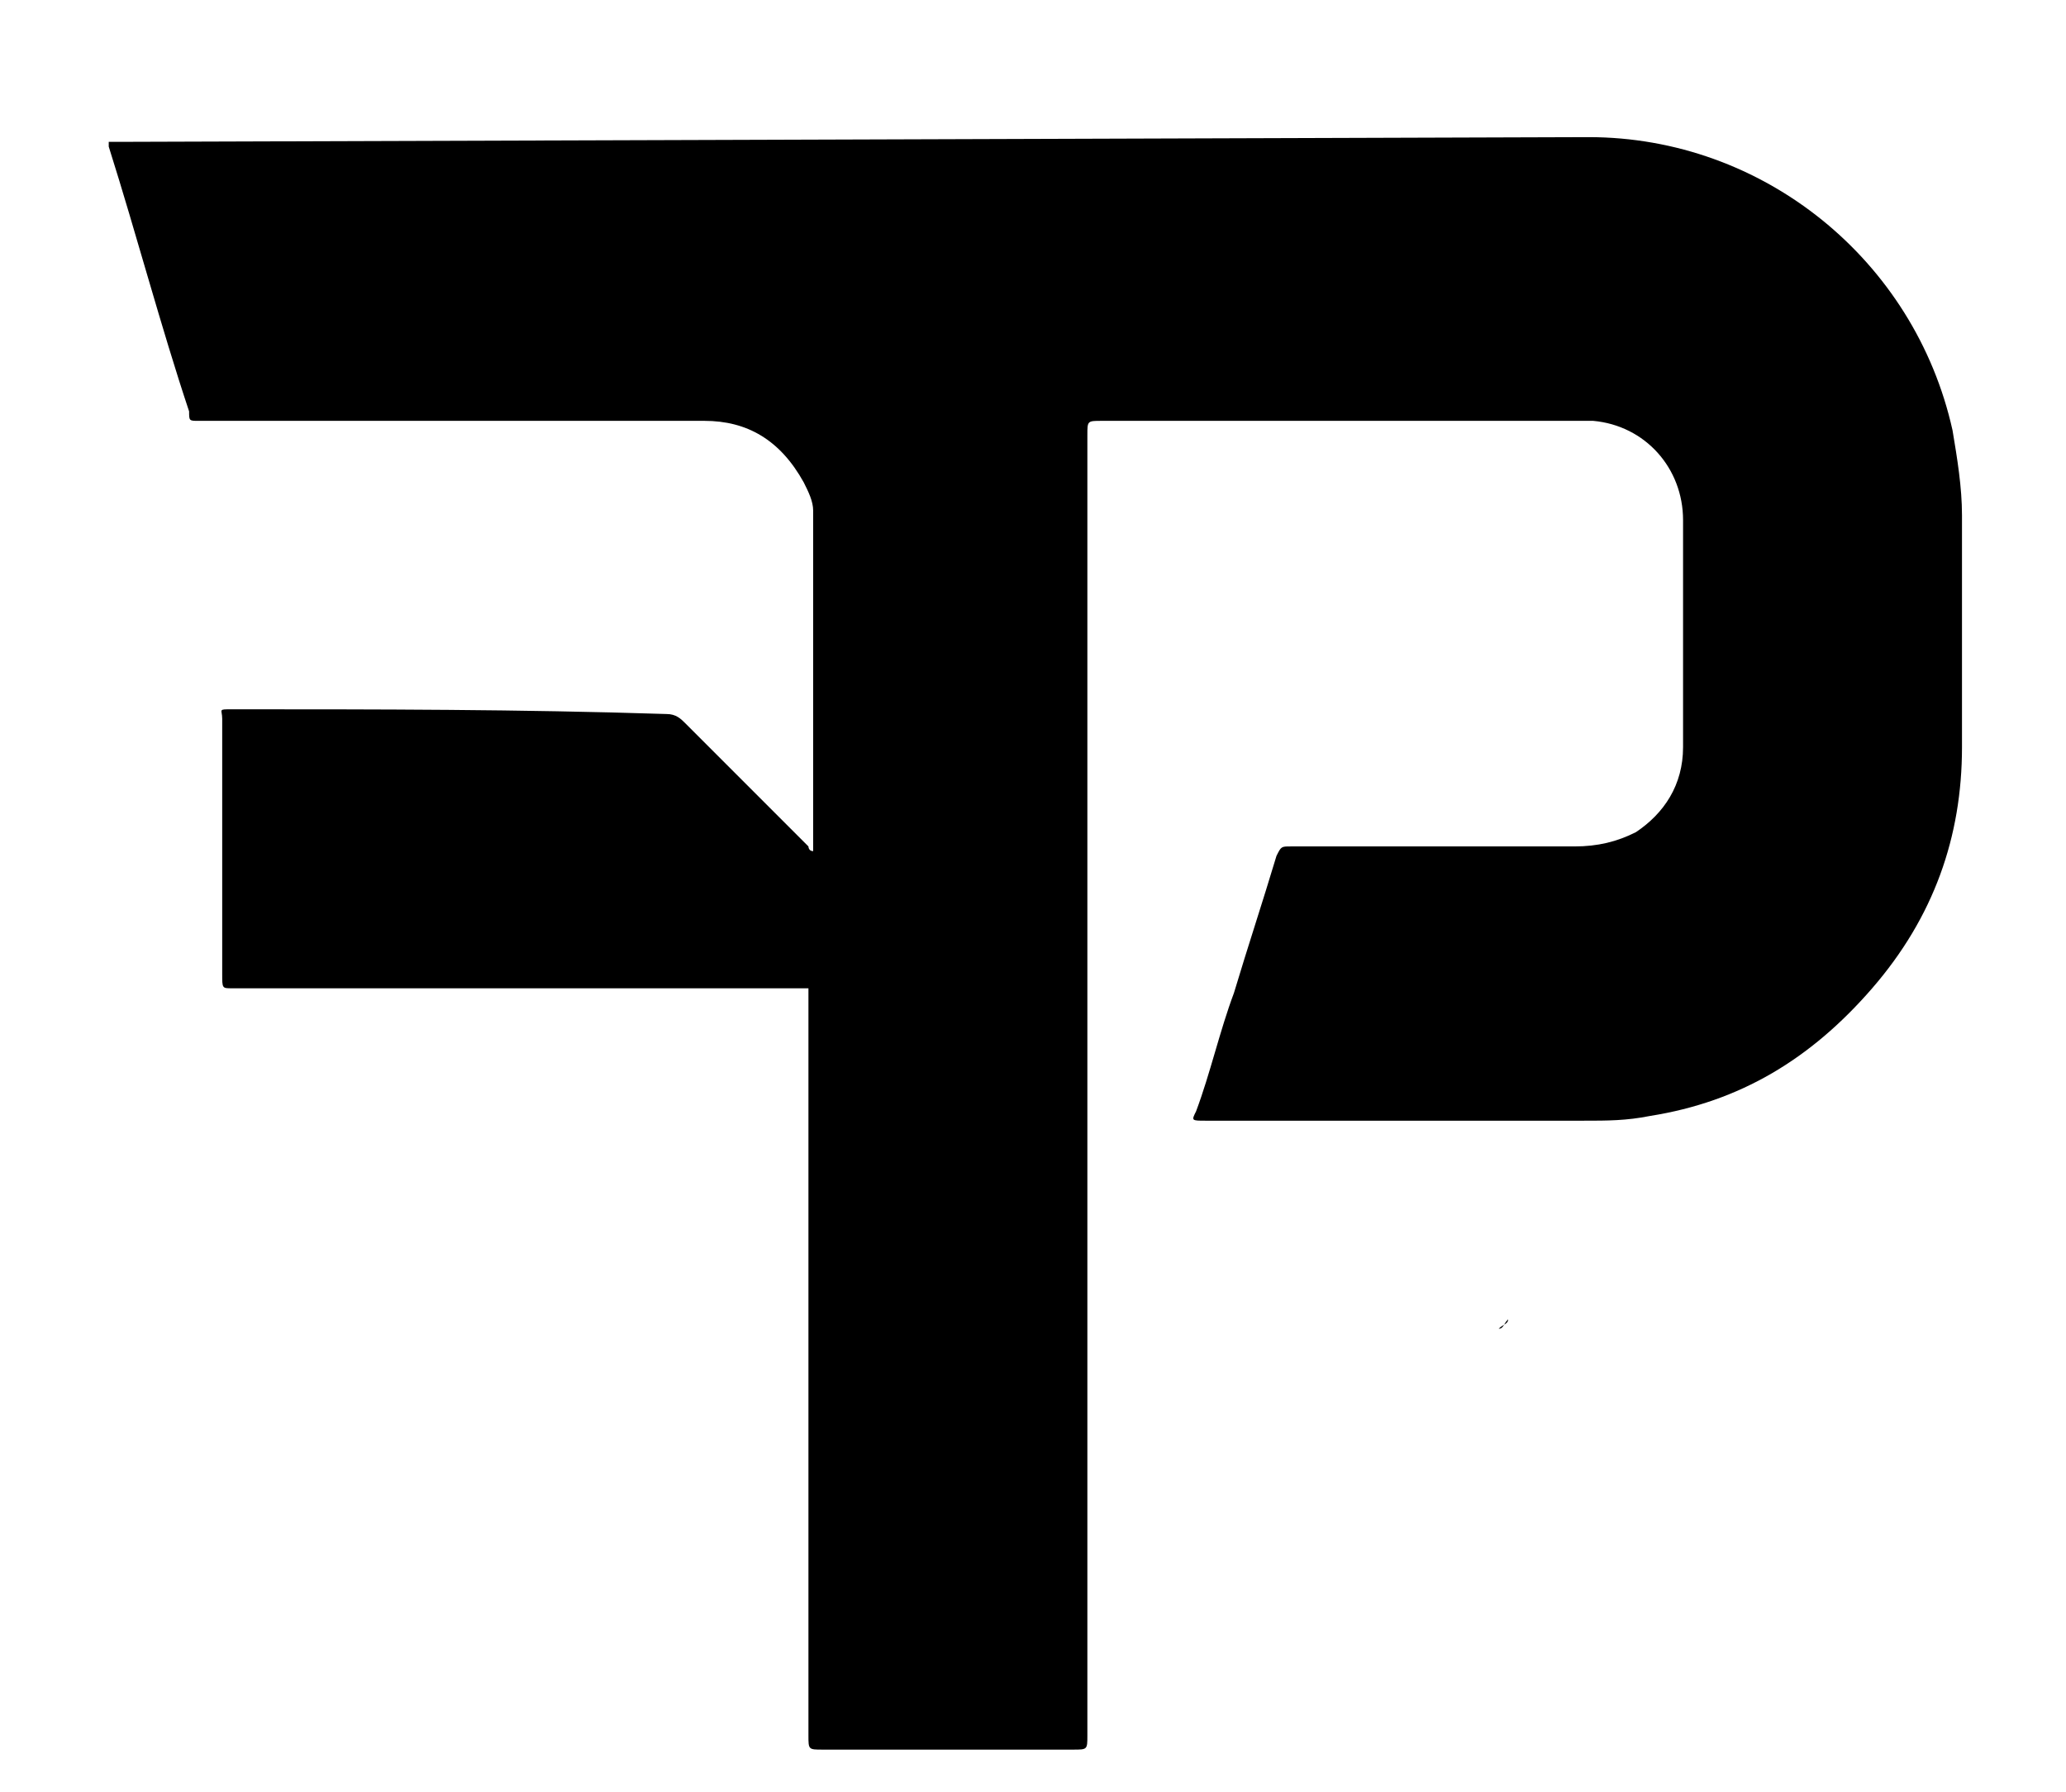 <?xml version="1.0" encoding="utf-8"?>
<!-- Generator: Adobe Illustrator 24.1.1, SVG Export Plug-In . SVG Version: 6.00 Build 0)  -->
<svg version="1.1" id="Layer_2_1_" xmlns="http://www.w3.org/2000/svg" xmlns:xlink="http://www.w3.org/1999/xlink" x="0px" y="0px"
	 viewBox="0 0 43.7 37.9" style="enable-background:new 0 0 43.7 37.9;" xml:space="preserve">
<path class="st0" d="M33.9,19.1L33.9,19.1C33.9,19.1,33.9,19.1,33.9,19.1L33.9,19.1z"/>
<path class="st1" d="M34.3,20.1L34.3,20.1L34.3,20.1L34.3,20.1z"/>
<path class="st2" d="M34.3,20c-0.1-0.2-0.2-0.5-0.3-0.7c0.1,0.1,0.1,0.3,0.2,0.4C34.2,19.8,34.3,19.9,34.3,20z"/>
<path class="st3" d="M33.5,18.2c0.1,0.3,0.3,0.6,0.4,0.9C33.8,18.8,33.6,18.5,33.5,18.2z"/>
<path class="st4" d="M34.3,20.1L34.3,20.1c-0.1-0.1-0.1-0.2-0.1-0.3C34.2,19.8,34.3,19.9,34.3,20.1z"/>
<path class="st5" d="M34.3,20.1L34.3,20.1c-0.1-0.1-0.1-0.2-0.1-0.3C34.2,19.8,34.3,19.9,34.3,20.1z"/>
<path class="st6" d="M32.1,27.8c0-0.1,0.1-0.1,0.1-0.2C32.2,27.7,32.1,27.7,32.1,27.8z"/>
<path class="st7" d="M32.1,27.8c0-0.1,0.1-0.1,0.1-0.2C32.2,27.7,32.1,27.7,32.1,27.8z"/>
<path class="st8" d="M31.9,27.9C31.9,27.9,32,27.9,31.9,27.9C32,27.9,31.9,27.9,31.9,27.9z"/>
<path class="st9" d="M31.9,27.9C31.9,27.9,32,27.9,31.9,27.9C32,27.9,31.9,27.9,31.9,27.9z"/>
<path class="st10" d="M33.9,19.1c-0.1-0.3-0.3-0.6-0.4-0.9C33.6,18.5,33.8,18.8,33.9,19.1C33.9,19.1,33.9,19.1,33.9,19.1z"/>
<path class="st11" d="M33.9,19.1c-0.1-0.3-0.3-0.6-0.4-0.9C33.6,18.5,33.8,18.8,33.9,19.1C33.9,19.1,33.9,19.1,33.9,19.1z"/>
<path class="st12" d="M34.4,20.1L34.4,20.1C34.4,20.1,34.4,20.1,34.4,20.1L34.4,20.1L34.4,20.1z"/>
<path class="st13" d="M34,19.3l-0.1-0.2C34,19.2,34,19.2,34,19.3L34,19.3z"/>
<path class="st14" d="M31.7,28.1c0.1-0.1,0.2-0.1,0.2-0.2C31.8,28,31.8,28.1,31.7,28.1z"/>
<path class="st15" d="M32,27.9C32,27.8,32,27.8,32,27.9C32,27.8,32,27.8,32,27.9z"/>
<path class="st16" d="M34,19.2C34,19.2,34,19.2,34,19.2l-0.1-0.1C33.9,19.2,34,19.2,34,19.2z"/>
<path class="st17" d="M34,19.2C34,19.2,34,19.2,34,19.2l-0.1-0.1C33.9,19.2,34,19.2,34,19.2z"/>
<path class="st18" d="M34.3,20.1L34.3,20.1L34.3,20.1L34.3,20.1z"/>
<path class="st19" d="M34.3,20.1L34.3,20.1L34.3,20.1L34.3,20.1z"/>
<path class="st20" d="M34.2,19.7c-0.1-0.1-0.1-0.3-0.2-0.4l0-0.1C34.1,19.4,34.1,19.6,34.2,19.7z"/>
<path class="st21" d="M34.2,19.7c-0.1-0.1-0.1-0.3-0.2-0.4l0-0.1C34.1,19.4,34.1,19.6,34.2,19.7z"/>
<path class="st22" d="M34.4,20.2L34.4,20.2L34.4,20.2C34.4,20.1,34.4,20.1,34.4,20.2z"/>
<path class="st23" d="M34.4,20.2L34.4,20.2L34.4,20.2C34.4,20.1,34.4,20.1,34.4,20.2z"/>
<path class="st24" d="M24,4.8L24,4.8c-1.7-1.4-3.9-1.9-6.1-1.3c-0.7,0.1-1.3,0.4-1.9,0.7c0,0,0.1,0,0.1,0l0,0
	c0.8-0.2,2.2,0.4,3.7,1.6c1.2-0.3,2.4-0.6,3.5-0.7L24,4.8z"/>
<path class="st25" d="M2.5,3C2.4,3,2.4,3,2.3,3c0,0.1,0,0.1,0,0.1C2.9,5,3.4,6.9,4,8.7c0,0.2,0,0.2,0.2,0.2c1.9,0,3.7,0,5.6,0
	c1.7,0,3.4,0,5.1,0c0.9,0,1.6,0.4,2.1,1.3c0.1,0.2,0.2,0.4,0.2,0.6c0,2.4,0,4.8,0,7.2c-0.1,0-0.1-0.1-0.1-0.1
	c-0.9-0.9-1.8-1.8-2.6-2.6c-0.1-0.1-0.2-0.2-0.4-0.2C11,15,8,15,4.9,15c-0.3,0-0.2,0-0.2,0.2c0,1.8,0,3.6,0,5.4c0,0.3,0,0.3,0.2,0.3
	c4,0,8,0,12,0c0.1,0,0.2,0,0.2,0c0,5,0,11.8,0,15.8c0,0.3,0,0.3,0.3,0.3c1.8,0,3.5,0,5.3,0c0.3,0,0.3,0,0.3-0.3c0-7.8,0-19.7,0-27.5
	c0-0.3,0-0.3,0.3-0.3c3.3,0,6.7,0,10,0c0.1,0,0.3,0,0.4,0c1.1,0.1,1.9,1,1.9,2.1c0,1.6,0,3.2,0,4.8c0,0.8-0.4,1.4-1,1.8
	c-0.4,0.2-0.8,0.3-1.3,0.3c-2,0-4,0-6,0c-0.2,0-0.2,0-0.3,0.2c-0.3,1-0.6,1.9-0.9,2.9c-0.3,0.8-0.5,1.7-0.8,2.5
	c-0.1,0.2-0.1,0.2,0.2,0.2c2.7,0,5.4,0,8,0c0.5,0,0.9,0,1.4-0.1c1.9-0.3,3.4-1.2,4.7-2.7c1.3-1.5,1.9-3.2,1.9-5.1c0-1.6,0-3.3,0-4.9
	c0-0.6-0.1-1.2-0.2-1.8c-0.8-3.6-4-6.2-7.7-6.2L2.5,3z"/>
</svg>
